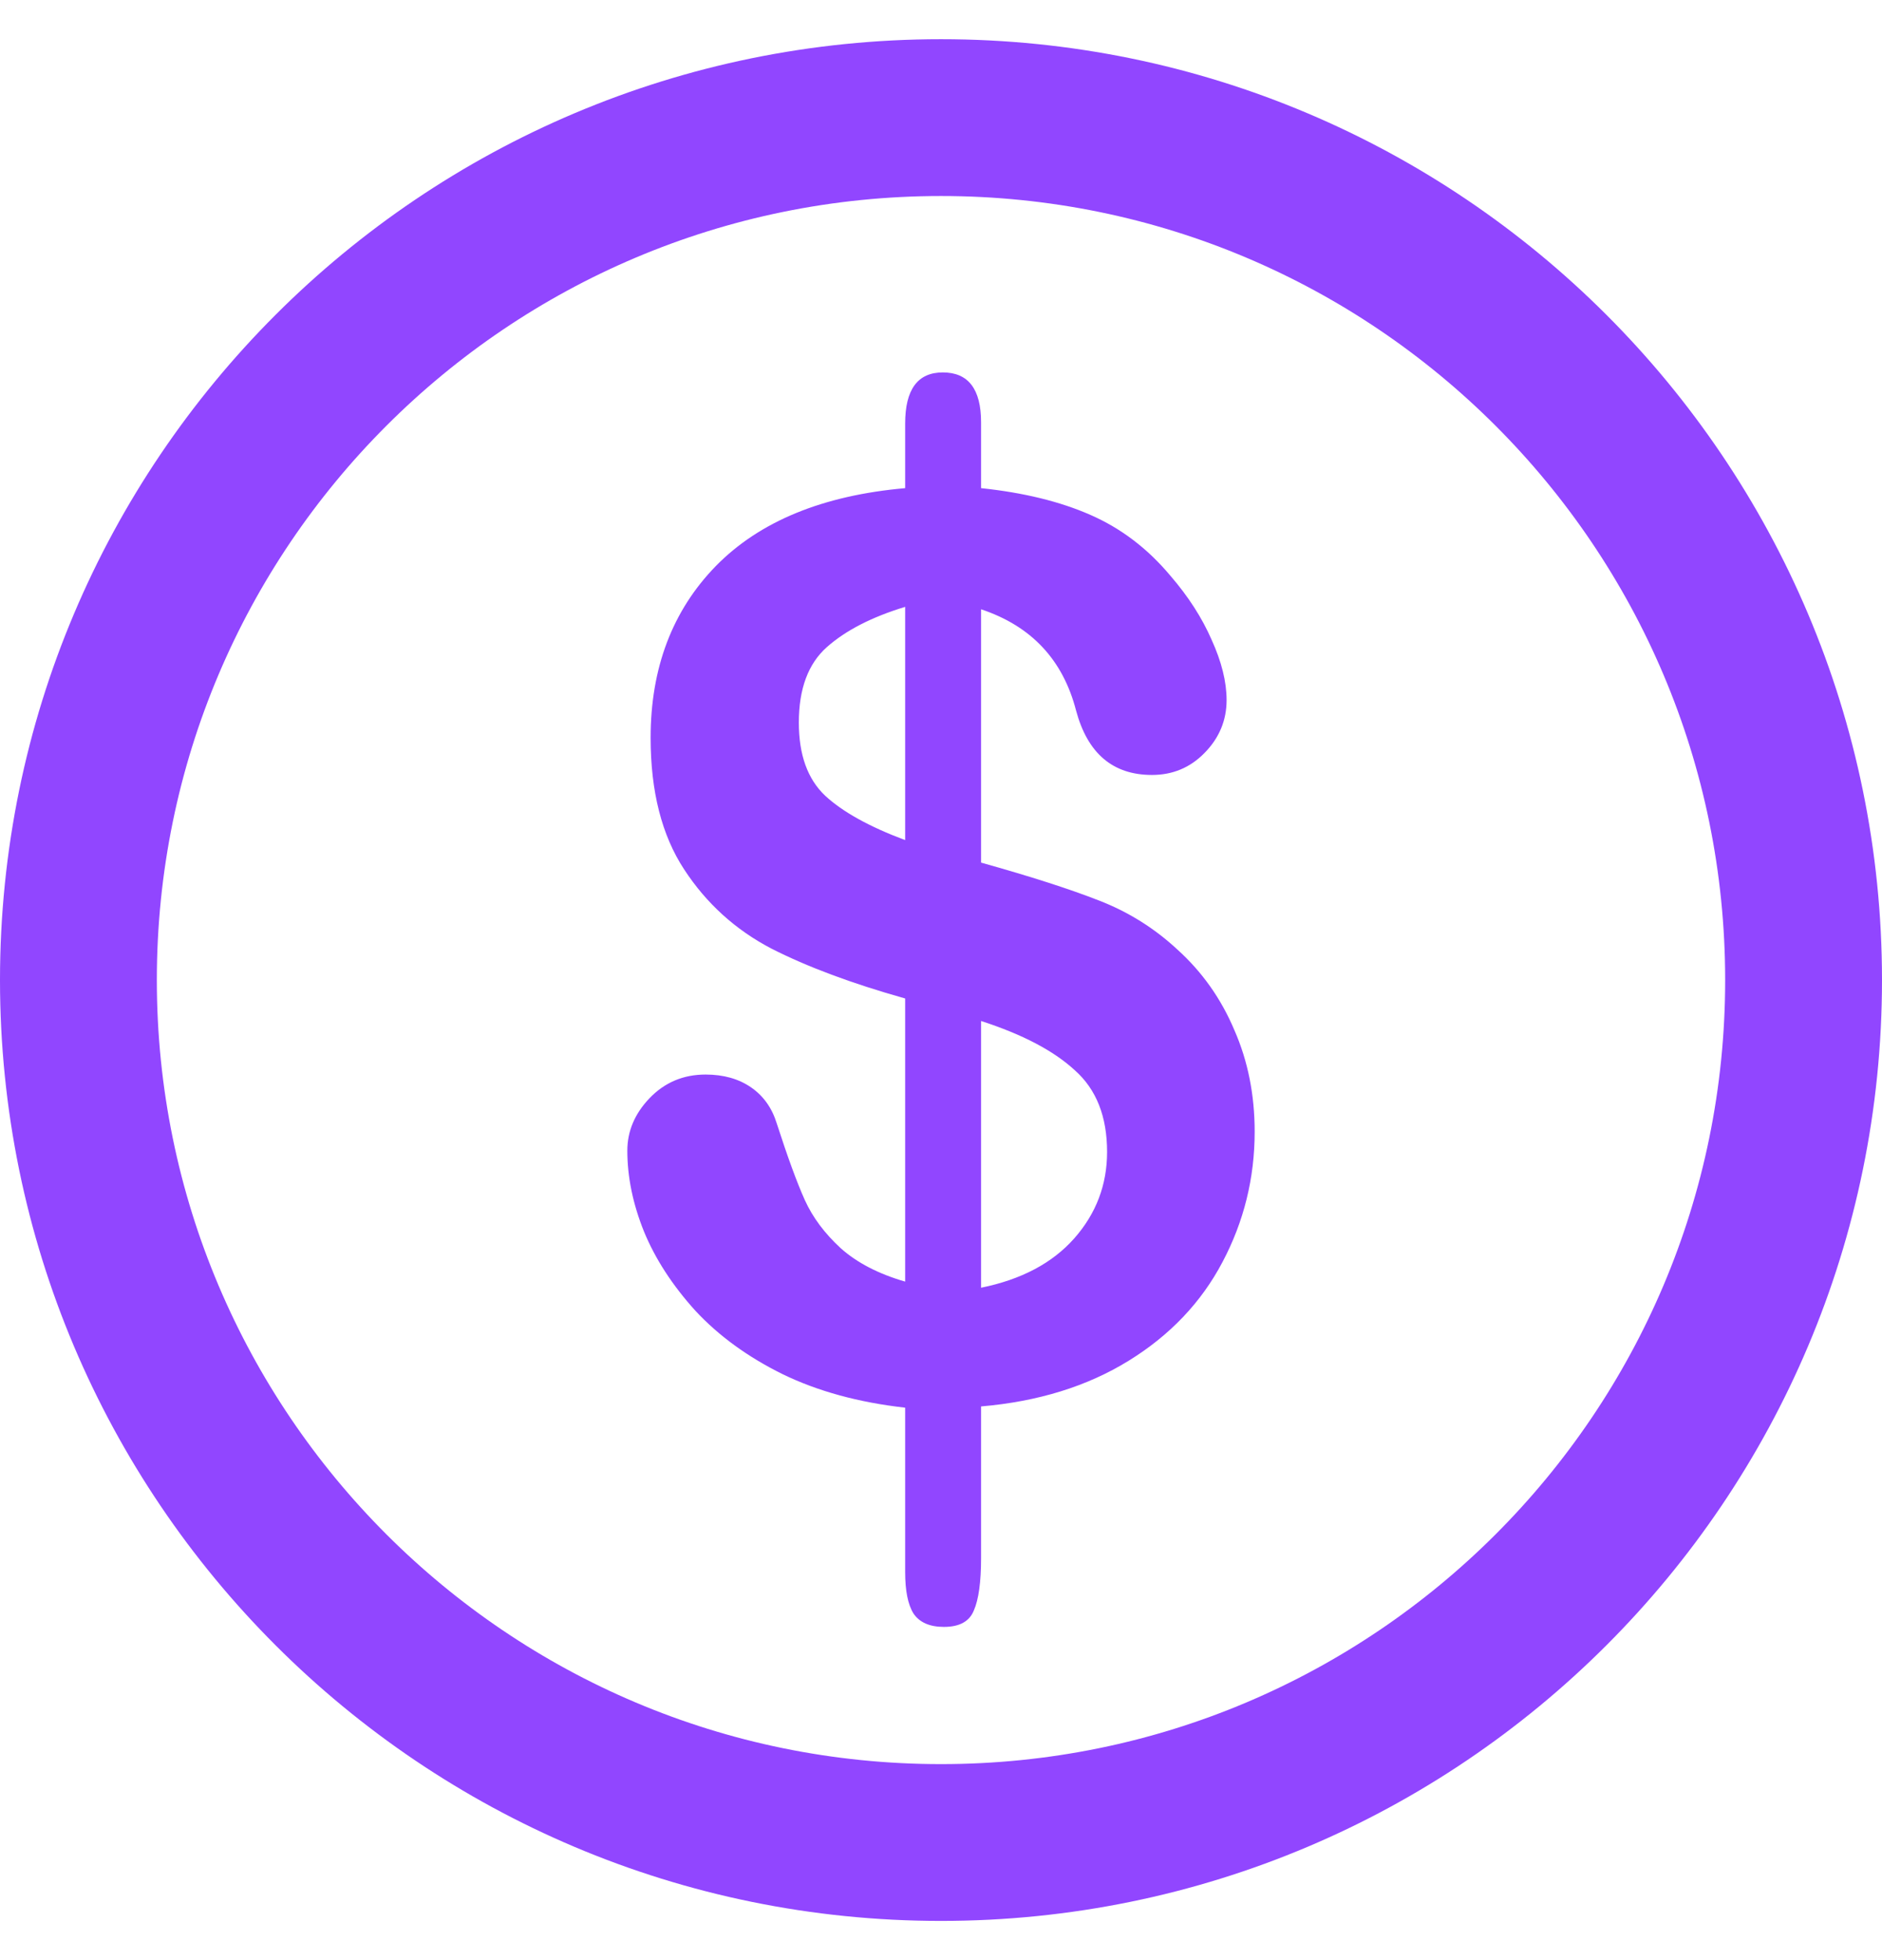 <svg width="24" height="25" viewBox="0 0 24 25" fill="none" xmlns="http://www.w3.org/2000/svg">
<path d="M12.511 5.387V6.226C13.054 6.283 13.519 6.397 13.905 6.567C14.296 6.738 14.636 6.997 14.926 7.344C15.154 7.608 15.329 7.88 15.451 8.16C15.578 8.439 15.642 8.696 15.642 8.929C15.642 9.188 15.548 9.413 15.36 9.604C15.177 9.791 14.954 9.884 14.69 9.884C14.192 9.884 13.869 9.61 13.722 9.061C13.554 8.413 13.15 7.984 12.511 7.771V11.002C13.14 11.178 13.641 11.339 14.011 11.484C14.387 11.629 14.723 11.839 15.017 12.113C15.332 12.398 15.573 12.74 15.741 13.138C15.914 13.532 16 13.964 16 14.435C16 15.026 15.863 15.58 15.589 16.098C15.319 16.61 14.921 17.03 14.392 17.356C13.864 17.682 13.237 17.876 12.511 17.938V19.872C12.511 20.178 12.48 20.401 12.419 20.54C12.363 20.68 12.236 20.75 12.038 20.75C11.855 20.75 11.726 20.693 11.649 20.579C11.578 20.465 11.543 20.289 11.543 20.051V17.954C10.949 17.887 10.428 17.744 9.981 17.527C9.539 17.309 9.168 17.04 8.869 16.719C8.574 16.393 8.356 16.056 8.213 15.709C8.071 15.357 8 15.013 8 14.676C8 14.428 8.094 14.205 8.282 14.008C8.475 13.806 8.714 13.705 8.998 13.705C9.227 13.705 9.42 13.76 9.577 13.868C9.735 13.977 9.844 14.13 9.905 14.327C10.042 14.751 10.161 15.078 10.263 15.305C10.364 15.528 10.517 15.732 10.72 15.919C10.928 16.105 11.203 16.248 11.543 16.346V12.735C10.862 12.543 10.293 12.331 9.836 12.098C9.379 11.859 9.008 11.523 8.724 11.088C8.439 10.653 8.297 10.094 8.297 9.41C8.297 8.52 8.574 7.789 9.128 7.22C9.686 6.65 10.491 6.319 11.543 6.226V5.402C11.543 4.967 11.703 4.75 12.023 4.75C12.348 4.75 12.511 4.962 12.511 5.387ZM11.543 10.715V7.74C11.116 7.87 10.784 8.041 10.545 8.253C10.306 8.465 10.187 8.786 10.187 9.216C10.187 9.625 10.298 9.936 10.522 10.148C10.745 10.355 11.086 10.544 11.543 10.715ZM12.511 13.022V16.424C13.024 16.32 13.42 16.11 13.699 15.795C13.978 15.479 14.118 15.111 14.118 14.692C14.118 14.241 13.981 13.894 13.707 13.651C13.438 13.402 13.039 13.193 12.511 13.022Z" fill="#9146FF"/>
<path d="M12 23.5C18.075 23.5 23 18.575 23 12.5C23 6.425 18.075 1.5 12 1.5C5.925 1.5 1 6.425 1 12.5C1 18.575 5.925 23.5 12 23.5Z" stroke="#9146FF" stroke-width="2" stroke-linecap="round" stroke-linejoin="round"/>
</svg>
